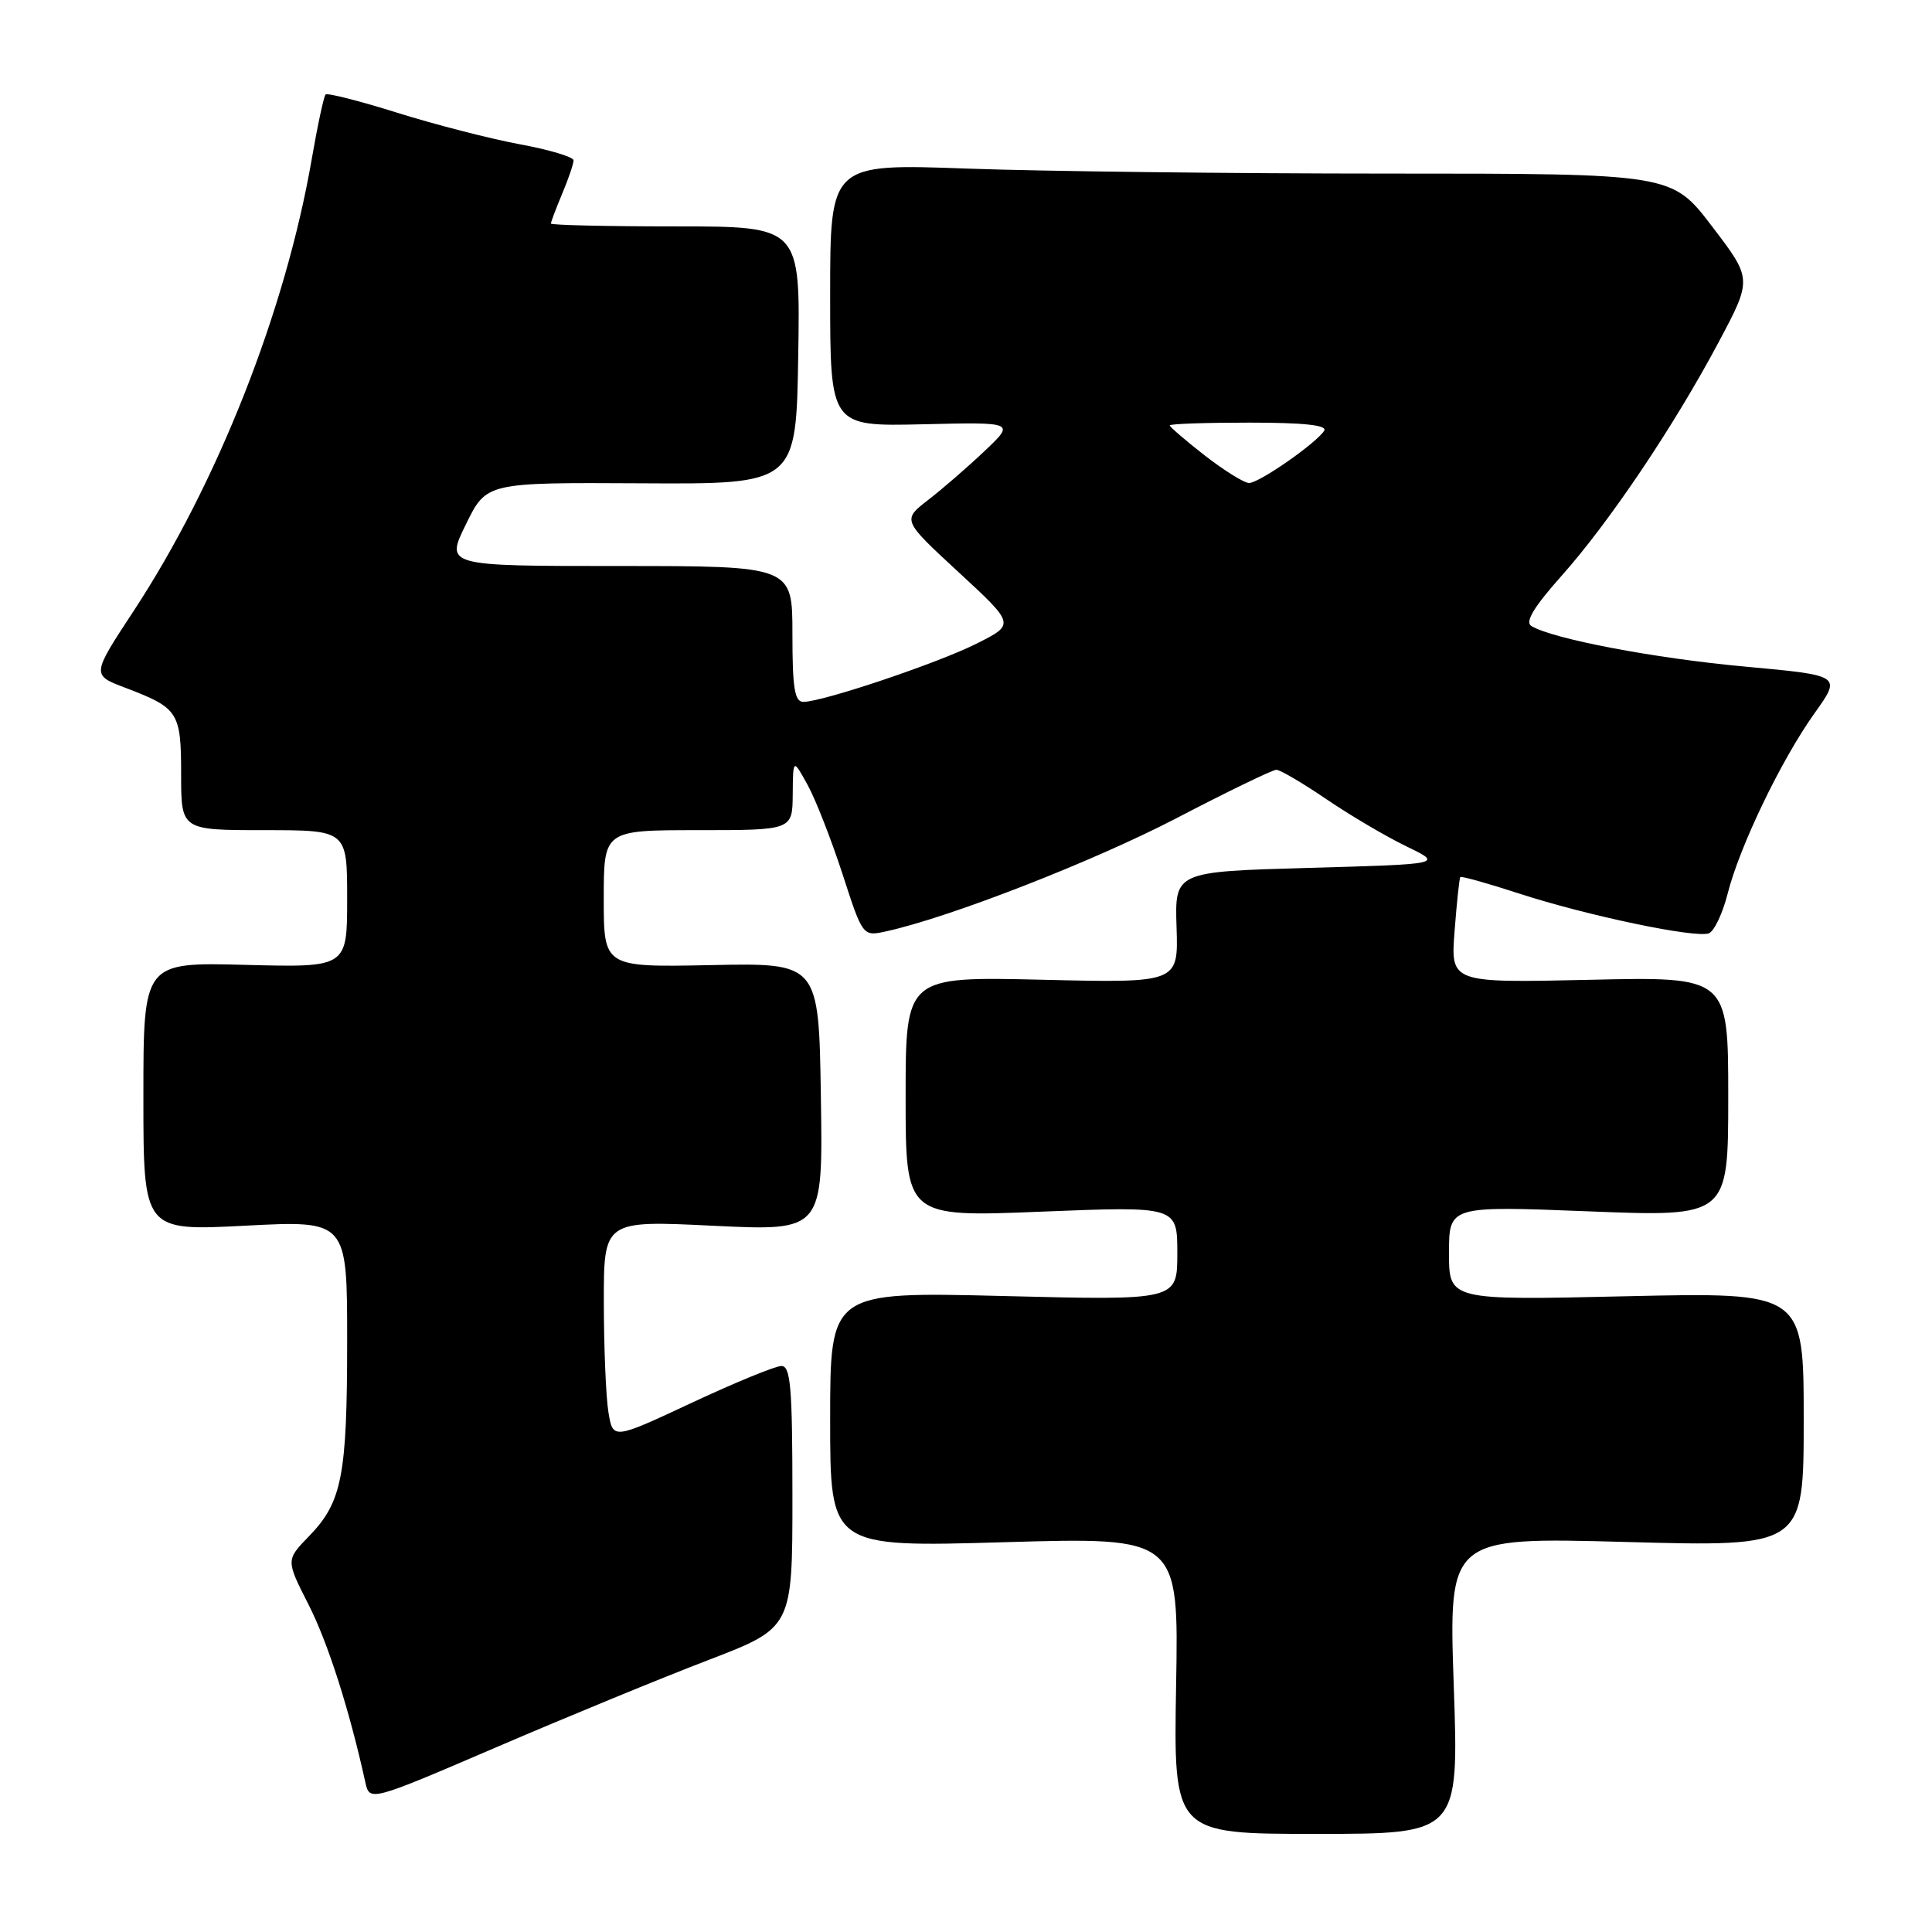<?xml version="1.0" encoding="UTF-8" standalone="no"?>
<!DOCTYPE svg PUBLIC "-//W3C//DTD SVG 1.1//EN" "http://www.w3.org/Graphics/SVG/1.1/DTD/svg11.dtd" >
<svg xmlns="http://www.w3.org/2000/svg" xmlns:xlink="http://www.w3.org/1999/xlink" version="1.1" viewBox="0 0 256 256">
 <g >
 <path fill="currentColor"
d=" M 192.63 223.34 C 191.95 203.68 191.95 203.68 215.48 204.32 C 239.00 204.96 239.00 204.96 239.00 188.09 C 239.00 171.23 239.00 171.23 215.50 171.76 C 192.00 172.30 192.00 172.30 192.00 166.04 C 192.00 159.78 192.00 159.78 210.50 160.51 C 229.00 161.24 229.00 161.24 229.00 145.33 C 229.00 129.41 229.00 129.41 210.61 129.83 C 192.21 130.24 192.21 130.24 192.74 123.37 C 193.03 119.59 193.37 116.37 193.50 116.22 C 193.63 116.06 197.08 117.03 201.17 118.36 C 210.20 121.31 224.66 124.34 226.43 123.67 C 227.14 123.39 228.25 121.05 228.91 118.46 C 230.48 112.20 236.02 100.69 240.44 94.50 C 244.01 89.50 244.01 89.50 231.25 88.33 C 219.28 87.24 205.67 84.65 202.90 82.94 C 202.05 82.41 203.25 80.42 206.88 76.34 C 213.24 69.21 221.82 56.45 227.75 45.30 C 232.18 36.97 232.18 36.97 226.85 29.99 C 221.52 23.00 221.52 23.00 183.92 23.00 C 163.24 23.00 138.15 22.70 128.16 22.34 C 110.00 21.68 110.00 21.68 110.00 39.09 C 110.00 56.50 110.00 56.50 122.25 56.22 C 134.50 55.93 134.50 55.93 130.50 59.73 C 128.30 61.82 124.93 64.74 123.02 66.22 C 119.54 68.91 119.54 68.91 127.01 75.81 C 134.49 82.72 134.49 82.72 129.49 85.24 C 124.36 87.84 109.02 93.00 106.45 93.00 C 105.29 93.00 105.00 91.19 105.00 84.00 C 105.00 75.00 105.00 75.00 82.01 75.00 C 59.02 75.00 59.02 75.00 61.74 69.47 C 64.45 63.93 64.45 63.93 84.98 64.04 C 105.50 64.16 105.50 64.16 105.77 47.08 C 106.05 30.00 106.05 30.00 89.52 30.00 C 80.44 30.00 73.00 29.83 73.00 29.62 C 73.00 29.41 73.67 27.63 74.50 25.65 C 75.33 23.68 76.00 21.70 76.00 21.25 C 76.00 20.80 72.80 19.84 68.89 19.12 C 64.97 18.39 57.68 16.52 52.67 14.95 C 47.67 13.38 43.38 12.29 43.14 12.52 C 42.91 12.76 42.08 16.60 41.31 21.06 C 37.84 41.16 28.82 64.04 17.70 80.97 C 12.13 89.44 12.13 89.44 16.62 91.14 C 23.66 93.82 24.00 94.35 24.00 102.62 C 24.00 110.00 24.00 110.00 35.00 110.00 C 46.00 110.00 46.00 110.00 46.00 119.10 C 46.00 128.20 46.00 128.20 32.50 127.85 C 19.00 127.50 19.00 127.50 19.00 145.30 C 19.00 163.11 19.00 163.11 32.50 162.41 C 46.00 161.71 46.00 161.71 46.00 177.61 C 46.00 195.56 45.32 199.04 40.96 203.54 C 37.88 206.71 37.88 206.71 40.88 212.61 C 43.46 217.68 46.29 226.55 48.40 236.12 C 48.97 238.73 48.97 238.73 65.81 231.50 C 75.07 227.52 87.68 222.33 93.82 219.98 C 105.00 215.69 105.00 215.69 105.00 198.35 C 105.00 183.81 104.76 181.00 103.54 181.00 C 102.74 181.00 97.39 183.20 91.65 185.88 C 81.22 190.76 81.22 190.76 80.62 187.13 C 80.29 185.13 80.02 178.60 80.01 172.61 C 80.00 161.71 80.00 161.71 94.52 162.42 C 109.05 163.12 109.05 163.12 108.77 145.36 C 108.50 127.59 108.50 127.59 94.25 127.88 C 80.00 128.17 80.00 128.17 80.00 119.08 C 80.00 110.00 80.00 110.00 92.50 110.00 C 105.00 110.00 105.00 110.00 105.04 105.25 C 105.08 100.50 105.08 100.50 107.01 104.00 C 108.07 105.92 110.14 111.23 111.63 115.79 C 114.32 124.09 114.32 124.09 117.41 123.41 C 125.80 121.58 144.81 114.17 155.86 108.43 C 162.65 104.89 168.62 102.00 169.12 102.00 C 169.62 102.00 172.61 103.76 175.76 105.90 C 178.92 108.05 183.69 110.86 186.36 112.15 C 191.22 114.50 191.22 114.50 173.44 115.00 C 155.66 115.50 155.66 115.50 155.90 122.88 C 156.14 130.25 156.14 130.25 138.07 129.82 C 120.00 129.40 120.00 129.40 120.00 145.34 C 120.00 161.28 120.00 161.28 138.00 160.55 C 156.00 159.83 156.00 159.83 156.00 166.07 C 156.00 172.31 156.00 172.31 133.00 171.73 C 110.00 171.16 110.00 171.16 110.00 188.09 C 110.00 205.02 110.00 205.02 133.09 204.35 C 156.19 203.68 156.19 203.68 155.84 223.34 C 155.50 243.00 155.50 243.00 174.41 243.00 C 193.31 243.00 193.31 243.00 192.63 223.34 Z  M 159.66 60.37 C 157.10 58.37 155.00 56.57 155.00 56.37 C 155.00 56.16 159.75 56.00 165.56 56.00 C 172.78 56.00 175.91 56.34 175.46 57.07 C 174.45 58.70 166.85 64.00 165.51 64.00 C 164.86 64.00 162.23 62.36 159.66 60.37 Z "/>
</g>
</svg>